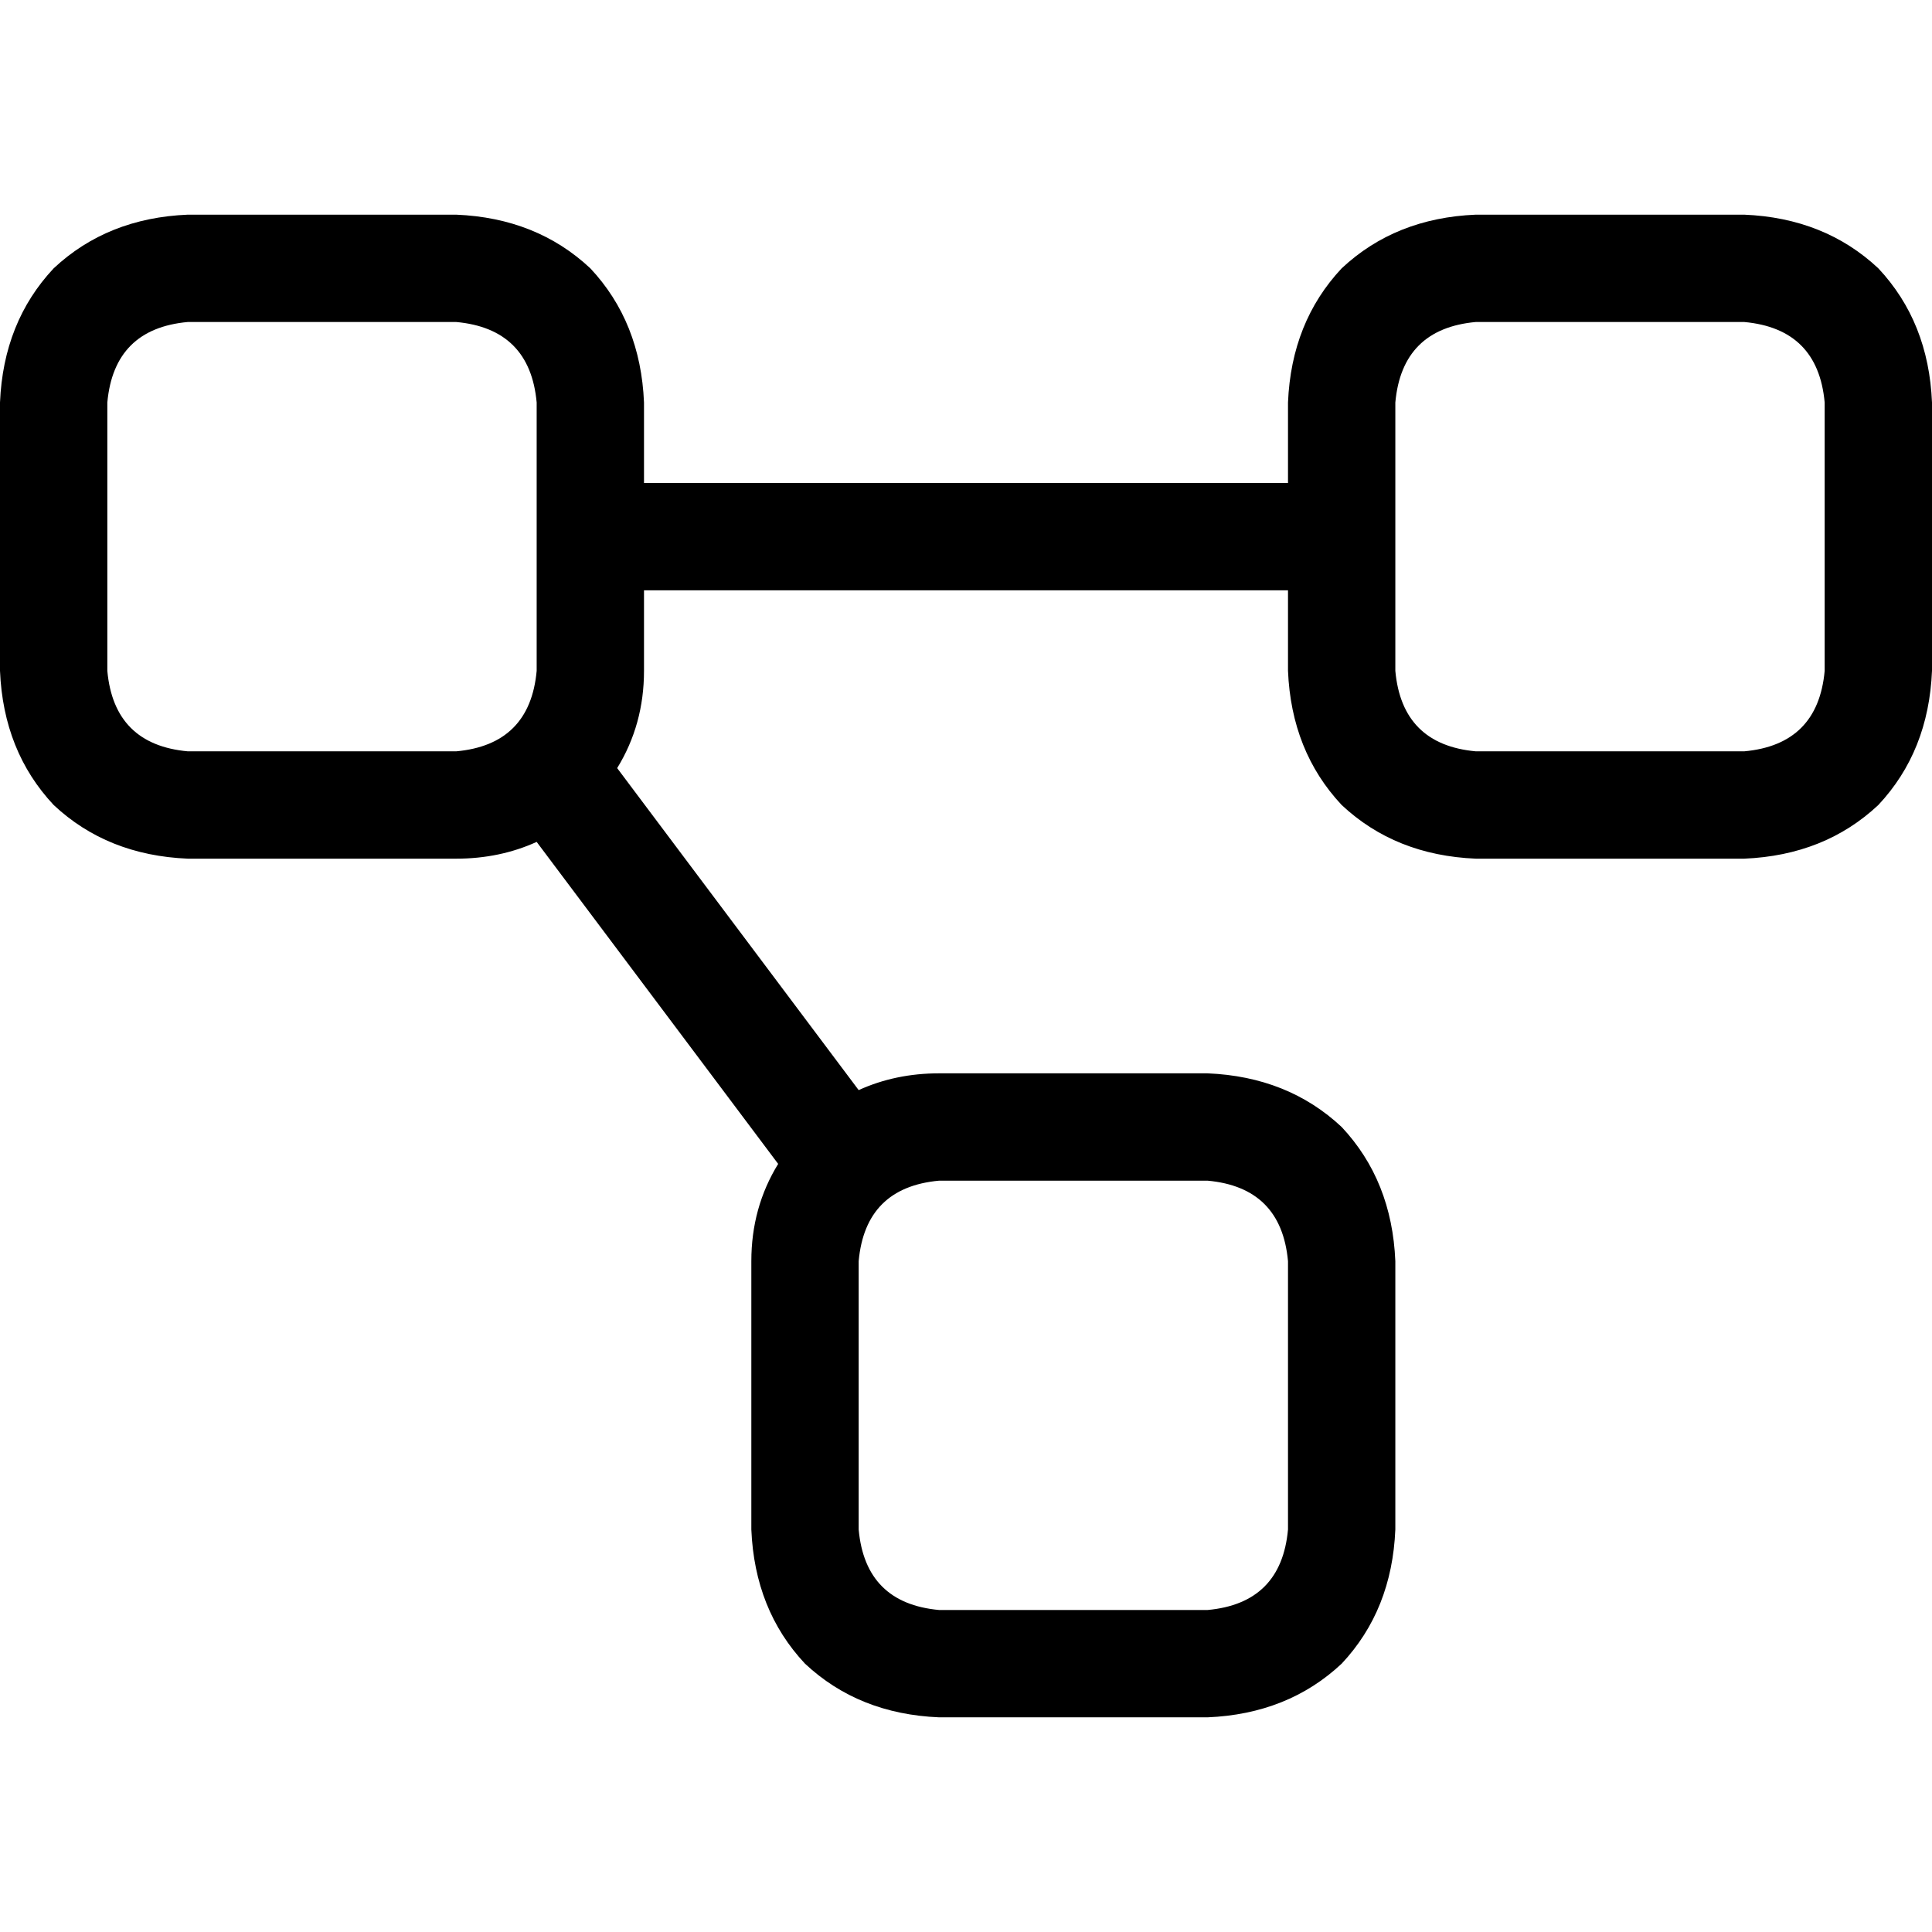 <svg xmlns="http://www.w3.org/2000/svg" viewBox="0 0 512 512">
  <path d="M 120.889 85.333 Q 140.444 87.111 142.222 106.667 L 142.222 128 L 142.222 128 L 142.222 156.444 L 142.222 156.444 L 142.222 177.778 L 142.222 177.778 Q 140.444 197.333 120.889 199.111 L 49.778 199.111 L 49.778 199.111 Q 30.222 197.333 28.444 177.778 L 28.444 106.667 L 28.444 106.667 Q 30.222 87.111 49.778 85.333 L 120.889 85.333 L 120.889 85.333 Z M 170.667 177.778 L 170.667 156.444 L 170.667 177.778 L 170.667 156.444 L 341.333 156.444 L 341.333 156.444 L 341.333 177.778 L 341.333 177.778 Q 342.222 199.111 355.556 213.333 Q 369.778 226.667 391.111 227.556 L 462.222 227.556 L 462.222 227.556 Q 483.556 226.667 497.778 213.333 Q 511.111 199.111 512 177.778 L 512 106.667 L 512 106.667 Q 511.111 85.333 497.778 71.111 Q 483.556 57.778 462.222 56.889 L 391.111 56.889 L 391.111 56.889 Q 369.778 57.778 355.556 71.111 Q 342.222 85.333 341.333 106.667 L 341.333 128 L 341.333 128 L 170.667 128 L 170.667 128 L 170.667 106.667 L 170.667 106.667 Q 169.778 85.333 156.444 71.111 Q 142.222 57.778 120.889 56.889 L 49.778 56.889 L 49.778 56.889 Q 28.444 57.778 14.222 71.111 Q 0.889 85.333 0 106.667 L 0 177.778 L 0 177.778 Q 0.889 199.111 14.222 213.333 Q 28.444 226.667 49.778 227.556 L 120.889 227.556 L 120.889 227.556 Q 132.444 227.556 142.222 223.111 L 206.222 308.444 L 206.222 308.444 Q 199.111 320 199.111 334.222 L 199.111 405.333 L 199.111 405.333 Q 200 426.667 213.333 440.889 Q 227.556 454.222 248.889 455.111 L 320 455.111 L 320 455.111 Q 341.333 454.222 355.556 440.889 Q 368.889 426.667 369.778 405.333 L 369.778 334.222 L 369.778 334.222 Q 368.889 312.889 355.556 298.667 Q 341.333 285.333 320 284.444 L 248.889 284.444 L 248.889 284.444 Q 237.333 284.444 227.556 288.889 L 163.556 203.556 L 163.556 203.556 Q 170.667 192 170.667 177.778 L 170.667 177.778 Z M 369.778 177.778 L 369.778 156.444 L 369.778 177.778 L 369.778 156.444 L 369.778 128 L 369.778 128 L 369.778 106.667 L 369.778 106.667 Q 371.556 87.111 391.111 85.333 L 462.222 85.333 L 462.222 85.333 Q 481.778 87.111 483.556 106.667 L 483.556 177.778 L 483.556 177.778 Q 481.778 197.333 462.222 199.111 L 391.111 199.111 L 391.111 199.111 Q 371.556 197.333 369.778 177.778 L 369.778 177.778 Z M 320 312.889 Q 339.556 314.667 341.333 334.222 L 341.333 405.333 L 341.333 405.333 Q 339.556 424.889 320 426.667 L 248.889 426.667 L 248.889 426.667 Q 229.333 424.889 227.556 405.333 L 227.556 334.222 L 227.556 334.222 Q 229.333 314.667 248.889 312.889 L 320 312.889 L 320 312.889 Z" />
</svg>